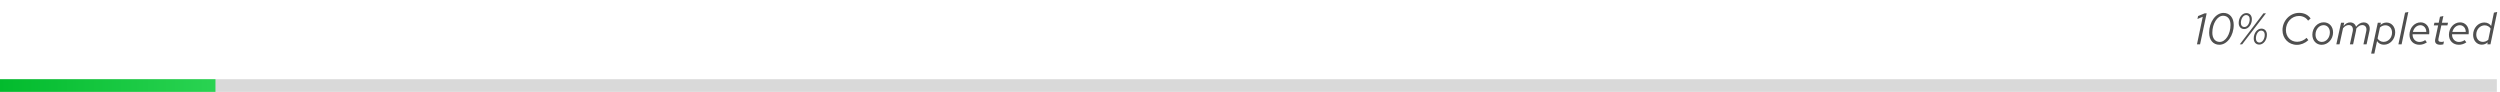 <svg width="789" height="29" viewBox="0 0 789 29" fill="none" xmlns="http://www.w3.org/2000/svg">
<path d="M696.424 4.2L694.338 14H693.358L695.192 5.292L693.512 5.992L693.708 5.068L695.808 4.2H696.424ZM700.439 14.126C698.479 14.126 697.205 12.628 697.205 10.318C697.205 6.958 699.291 4.074 701.727 4.074C703.687 4.074 704.961 5.572 704.961 7.882C704.961 11.256 702.889 14.126 700.439 14.126ZM700.565 13.23C702.385 13.23 703.953 10.766 703.953 7.868C703.953 6.062 703.071 4.97 701.601 4.97C699.781 4.97 698.213 7.448 698.213 10.332C698.213 12.124 699.109 13.23 700.565 13.23ZM708.283 9.17C707.219 9.17 706.533 8.414 706.533 7.238C706.533 5.544 707.625 4.13 708.941 4.13C710.005 4.13 710.691 4.886 710.691 6.062C710.691 7.756 709.599 9.17 708.283 9.17ZM708.353 8.526C709.249 8.526 710.005 7.406 710.005 6.076C710.005 5.264 709.571 4.76 708.857 4.76C707.975 4.76 707.219 5.894 707.219 7.21C707.219 8.036 707.653 8.526 708.353 8.526ZM707.625 14H706.869L714.345 4.2H715.143L707.625 14ZM713.029 14.07C711.965 14.07 711.279 13.314 711.279 12.138C711.279 10.444 712.371 9.03 713.687 9.03C714.751 9.03 715.437 9.786 715.437 10.962C715.437 12.656 714.345 14.07 713.029 14.07ZM713.099 13.426C713.995 13.426 714.751 12.306 714.751 10.976C714.751 10.164 714.317 9.66 713.603 9.66C712.721 9.66 711.965 10.794 711.965 12.11C711.965 12.936 712.399 13.426 713.099 13.426ZM724.973 13.188C726.065 13.188 727.143 12.726 727.955 11.942L728.515 12.67C727.479 13.622 726.191 14.154 724.903 14.154C722.313 14.154 720.353 12.166 720.353 9.52C720.353 6.524 722.733 4.06 725.603 4.06C727.157 4.06 728.417 4.662 729.229 5.824L728.431 6.524C727.829 5.586 726.765 5.04 725.547 5.04C723.251 5.04 721.431 7 721.431 9.478C721.431 11.62 722.929 13.188 724.973 13.188ZM729.778 10.948C729.778 8.792 731.388 7.042 733.362 7.042C735.112 7.042 736.316 8.358 736.316 10.234C736.316 12.376 734.692 14.14 732.718 14.14C731.01 14.14 729.778 12.81 729.778 10.948ZM732.774 13.23C734.188 13.23 735.308 11.9 735.308 10.234C735.308 8.876 734.51 7.938 733.32 7.938C731.906 7.938 730.772 9.282 730.772 10.934C730.772 12.292 731.584 13.23 732.774 13.23ZM737.343 14L738.841 7.168H739.835L739.611 8.218C740.241 7.448 740.927 7.07 741.697 7.07C742.663 7.07 743.335 7.616 743.559 8.456C744.315 7.518 745.113 7.07 745.995 7.07C747.381 7.07 748.151 8.204 747.815 9.716L746.891 14H745.897L746.793 9.828C747.045 8.708 746.513 7.91 745.533 7.91C744.861 7.91 744.245 8.26 743.629 9.044C743.629 9.254 743.615 9.478 743.559 9.716L742.635 14H741.627L742.509 9.926C742.775 8.736 742.257 7.91 741.263 7.91C740.591 7.91 739.989 8.246 739.457 8.918L738.351 14H737.343ZM748.335 16.926L750.435 7.168H751.415L751.261 7.896C751.793 7.392 752.451 7.112 753.193 7.112C754.761 7.112 755.923 8.428 755.923 10.206C755.923 12.348 754.327 14.112 752.381 14.112C751.443 14.112 750.659 13.706 750.197 12.964L749.343 16.926H748.335ZM752.829 7.98C752.199 7.98 751.597 8.232 751.107 8.68L750.365 12.138C750.715 12.782 751.457 13.216 752.255 13.216C753.753 13.216 754.929 11.928 754.929 10.29C754.929 8.918 754.075 7.98 752.829 7.98ZM760.071 3.78L757.943 14H756.935L759.035 3.99L760.071 3.78ZM765.919 13.37C765.121 13.902 764.379 14.126 763.539 14.126C761.705 14.126 760.431 12.838 760.431 10.976C760.431 8.82 761.999 7.056 763.945 7.056C765.541 7.056 766.689 8.316 766.689 10.066C766.689 10.318 766.675 10.542 766.647 10.808H761.411V10.948C761.411 12.264 762.349 13.244 763.581 13.244C764.239 13.244 764.911 13.02 765.387 12.642L765.919 13.37ZM763.875 7.952C762.741 7.952 761.817 8.834 761.509 10.08H765.737C765.765 8.89 764.953 7.952 763.875 7.952ZM768.555 12.362L769.479 8.008H768.107L768.303 7.168H769.661L770.053 5.292L771.131 5.054L770.669 7.168H772.601L772.405 8.008H770.487L769.591 12.138C769.423 12.922 769.675 13.23 770.529 13.23C770.753 13.23 770.921 13.202 771.313 13.09L771.117 14C770.795 14.084 770.459 14.126 770.123 14.126C768.877 14.126 768.303 13.496 768.555 12.362ZM778.374 13.37C777.576 13.902 776.834 14.126 775.994 14.126C774.16 14.126 772.886 12.838 772.886 10.976C772.886 8.82 774.454 7.056 776.4 7.056C777.996 7.056 779.144 8.316 779.144 10.066C779.144 10.318 779.13 10.542 779.102 10.808H773.866V10.948C773.866 12.264 774.804 13.244 776.036 13.244C776.694 13.244 777.366 13.02 777.842 12.642L778.374 13.37ZM776.33 7.952C775.196 7.952 774.272 8.834 773.964 10.08H778.192C778.22 8.89 777.408 7.952 776.33 7.952ZM784.995 14L785.135 13.356C784.603 13.832 783.959 14.098 783.231 14.098C781.663 14.098 780.515 12.768 780.515 11.004C780.515 8.862 782.097 7.098 784.043 7.098C784.967 7.098 785.723 7.49 786.213 8.19L787.081 3.99L788.117 3.78L785.989 14H784.995ZM781.509 10.92C781.509 12.278 782.363 13.216 783.595 13.216C784.225 13.216 784.813 12.978 785.303 12.544L786.031 9.016C785.667 8.4 784.953 7.994 784.169 7.994C782.685 7.994 781.509 9.282 781.509 10.92Z" fill="#151515" fill-opacity="0.75"/>
<rect y="25" width="788" height="4" fill="#D9D9D9"/>
<rect y="25" width="68" height="4" fill="url(#paint0_linear_2525_26342)"/>
<defs>
<linearGradient id="paint0_linear_2525_26342" x1="0" y1="27" x2="68" y2="27" gradientUnits="userSpaceOnUse">
<stop stop-color="#02BB2D"/>
<stop offset="1" stop-color="#2AD352"/>
</linearGradient>
</defs>
</svg>
